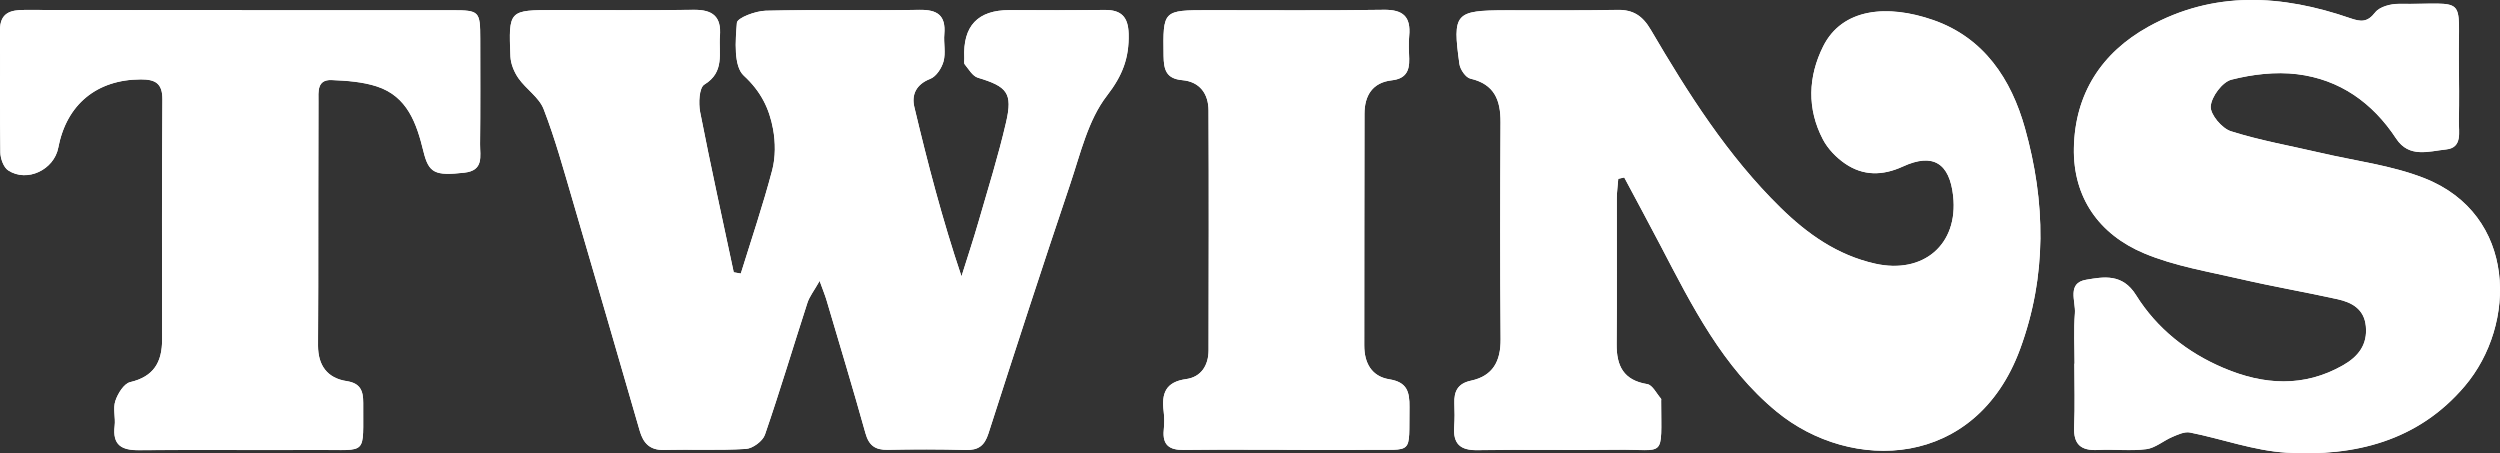 <?xml version="1.0" encoding="UTF-8"?><svg id="Capa_1" xmlns="http://www.w3.org/2000/svg" viewBox="0 0 593.52 107.61"><rect x="0" y="0" width="593.52" height="107.61" fill="#333333" stroke="none"/><defs><style>.cls-1{fill:#fff;}</style></defs><path class="cls-1" d="M175.89,64.94l-1.71-.3c-2.69-12.68-5.49-25.33-7.98-38.05-.41-2.11-.24-5.76,1-6.52,4.92-2.99,3.37-7.44,3.7-11.57,.37-4.61-1.78-6.22-6.21-6.17-11,.15-22.01,.06-33.01,.06-10.88,0-10.96,0-10.51,10.99,.07,1.77,.88,3.73,1.91,5.2,1.81,2.58,4.9,4.53,5.97,7.31,2.75,7.11,4.77,14.51,6.93,21.83,5.35,18.19,10.61,36.41,15.9,54.61,.83,2.85,2.38,4.56,5.69,4.48,6.5-.16,13.02,.15,19.5-.24,1.61-.1,3.99-1.85,4.51-3.36,3.57-10.38,6.71-20.9,10.1-31.35,.48-1.47,1.51-2.76,2.89-5.18,.89,2.45,1.32,3.48,1.63,4.54,3.11,10.53,6.3,21.03,9.25,31.61,.82,2.95,2.35,4.02,5.31,3.95,6.17-.13,12.34-.14,18.5,.04,2.98,.08,4.45-1,5.38-3.89,6.36-19.78,12.78-39.55,19.42-59.24,2.43-7.21,4.24-15.2,8.72-20.98,3.74-4.82,5.29-9.01,5.15-14.67-.1-4.07-1.78-5.73-5.75-5.68-7.5,.09-15,.07-22.51,.04q-11.32-.03-10.75,11.4c.03,.5-.15,1.16,.1,1.47,.95,1.15,1.86,2.79,3.11,3.17,6.95,2.09,8.32,3.61,6.71,10.58-1.83,7.93-4.27,15.72-6.53,23.55-1.26,4.37-2.7,8.7-4.06,13.04-4.54-13.5-8.01-26.83-11.2-40.22-.7-2.93,.43-5.38,3.79-6.68,1.41-.55,2.72-2.56,3.15-4.16,.54-2.02,0-4.31,.18-6.46,.38-4.41-1.6-5.82-5.89-5.75-12.17,.2-24.34-.09-36.51,.2-2.42,.06-6.74,1.69-6.84,2.87-.34,4.24-.81,10.29,1.64,12.54,4.08,3.75,6.06,7.84,6.95,12.69,.58,3.15,.6,6.69-.21,9.77-2.17,8.25-4.92,16.36-7.45,24.52Zm208.3-22.5l1.42-.33c2.87,5.39,5.78,10.76,8.61,16.17,7.48,14.32,14.73,28.85,27.52,39.39,17.77,14.64,47.34,13.73,57.84-14.79,6.43-17.45,6.07-35,1.16-52.48-3.25-11.59-9.69-21.44-21.77-25.65-10.96-3.82-21.64-2.78-26.14,6.26-3.58,7.17-3.86,14.8-.06,22.06,1.17,2.24,3.17,4.31,5.27,5.75,4.3,2.94,8.87,2.92,13.73,.69,7.15-3.28,11.07-.81,11.93,7.02,1.26,11.52-7.1,18.62-18.53,16.05-8.98-2.02-16.08-7.05-22.45-13.29-12.6-12.35-21.95-27.14-30.8-42.22-1.93-3.29-4.14-4.8-7.93-4.73-8.83,.17-17.66,.07-26.49,.09-12.07,.03-12.69,.68-11.02,12.75,.18,1.3,1.5,3.21,2.6,3.47,5.72,1.32,7.19,5.11,7.16,10.36-.09,17.16-.12,34.32,.02,51.48,.04,5.24-1.81,8.76-7.07,9.88-3.09,.66-4.02,2.53-3.91,5.39,.07,1.83,.09,3.67-.04,5.49-.3,4.03,1.36,5.67,5.52,5.6,10.99-.19,22,.06,32.99-.1,11.85-.17,10.64,2.47,10.62-11.62,0-.17,.06-.39-.03-.49-1.07-1.21-2.02-3.25-3.27-3.46-5.65-.92-7.32-4.33-7.27-9.53,.11-11.49,.01-22.99,.04-34.49,0-1.58,.23-3.17,.35-4.75Zm108.33,43.91h-.04c0,5,.17,10.01-.05,15-.19,4.2,1.64,5.69,5.66,5.48,3.82-.2,7.71,.3,11.48-.19,2.15-.28,4.08-2.02,6.19-2.91,1.32-.56,2.89-1.3,4.17-1.04,7.64,1.52,15.17,4.31,22.85,4.78,16.21,.98,31.3-2.73,42.38-15.79,12.44-14.65,12.39-40.71-9.58-49.36-7.8-3.07-16.41-4.1-24.66-6.03-7.11-1.66-14.34-2.92-21.28-5.12-2.13-.68-4.92-3.98-4.79-5.9,.16-2.31,2.76-5.8,4.92-6.35,5-1.27,10.48-1.92,15.58-1.3,10.09,1.23,17.92,6.75,23.52,15.28,3.09,4.7,7.81,3,11.85,2.59,3.97-.4,2.98-4.18,3.04-6.86,.11-4.66,.04-9.33,0-14-.16-16.17,2.24-13.53-14.23-13.7-1.92-.02-4.57,.67-5.62,2.02-1.89,2.42-3.42,2.26-5.95,1.38-16.18-5.58-32.29-6.6-47.84,1.99-11.24,6.21-17.5,16.01-17.75,28.79-.23,11.82,6.01,20.56,16.67,25.04,7.26,3.05,15.29,4.34,23.04,6.14,7.6,1.76,15.29,3.07,22.91,4.76,3.38,.75,6.29,2.33,6.69,6.38,.44,4.41-1.79,7.22-5.4,9.29-9.33,5.33-18.87,4.68-28.33,.67-8.63-3.65-15.89-9.39-20.83-17.32-3.22-5.17-7.67-4.35-11.85-3.64-4.61,.78-2.44,5.12-2.66,7.95-.31,3.98-.08,7.99-.08,11.99ZM57.38,2.42v-.03c-17.16,0-34.33,.03-51.49-.03C2.45,2.35-.02,3.05,0,7.22c.06,9.66-.07,19.33,.08,28.99,.02,1.47,.76,3.54,1.87,4.26,4.47,2.92,10.87-.15,11.88-5.41,1.97-10.31,9.18-16.16,19.59-16.2,3.48-.01,5.16,.95,5.13,4.79-.13,18.99-.1,37.98-.07,56.98,0,5.34-1.97,8.8-7.59,10.11-1.48,.35-2.93,2.71-3.51,4.45-.6,1.8,.07,3.98-.17,5.95-.55,4.54,1.64,5.79,5.81,5.75,14.16-.13,28.33,.02,42.49-.06,12.02-.06,10.61,1.51,10.71-11.14,.02-2.89-.67-4.7-3.92-5.19-4.66-.71-6.81-3.79-6.81-8.42,0-4.66,.04-9.33,.05-13.99,.02-14.66,0-29.32,.05-43.98,0-2.26-.4-5.23,3.11-5.09,3.6,.14,7.35,.41,10.74,1.51,7.28,2.36,9.46,8.79,11.08,15.43,1.27,5.19,2.75,5.82,9.7,5.05,4.7-.52,3.7-3.93,3.74-6.75,.09-8.33,.05-16.66,.04-24.99,0-6.6-.22-6.81-6.65-6.82-16.66,0-33.33,0-49.99,0Zm248.1,104.36v.02c6.33,0,12.66,.07,18.99-.01,11.35-.14,9.97,1.49,10.14-10.13,.05-3.66-.58-5.93-4.77-6.61-4.21-.68-5.97-3.86-5.96-8.04,.02-18.32,0-36.65,.05-54.97,.01-4.36,1.89-7.46,6.52-7.98,3.24-.37,4.19-2.19,4.1-5.08-.06-1.83-.16-3.68,0-5.49,.42-4.52-1.44-6.23-6.05-6.16-13.83,.21-27.66,.08-41.48,.09-11,0-10.92,0-10.78,10.86,.04,3.24,.59,5.41,4.44,5.75,4.15,.37,6.21,3.23,6.23,7.17,.09,18.99,.04,37.97,.01,56.96,0,3.62-1.8,6.36-5.32,6.84-4.91,.68-5.86,3.43-5.34,7.64,.19,1.48,.16,3.01,.02,4.49-.33,3.53,1.35,4.73,4.7,4.68,8.16-.1,16.33-.03,24.49-.03Z"/><path class="cls-1" d="M175.89,64.94c2.52-8.16,5.27-16.26,7.45-24.52,.81-3.08,.79-6.62,.21-9.77-.89-4.85-2.87-8.94-6.95-12.69-2.45-2.25-1.98-8.29-1.64-12.54,.1-1.18,4.42-2.81,6.84-2.87,12.16-.29,24.34,0,36.51-.2,4.28-.07,6.27,1.34,5.89,5.75-.19,2.15,.37,4.44-.18,6.46-.43,1.6-1.74,3.61-3.15,4.16-3.36,1.31-4.48,3.75-3.79,6.68,3.18,13.39,6.65,26.72,11.2,40.22,1.36-4.35,2.8-8.67,4.06-13.04,2.26-7.83,4.7-15.62,6.53-23.55,1.61-6.97,.24-8.49-6.71-10.58-1.25-.38-2.16-2.02-3.11-3.17-.25-.31-.07-.97-.1-1.47q-.57-11.45,10.75-11.4c7.5,.02,15.01,.05,22.51-.04,3.97-.05,5.65,1.61,5.75,5.68,.14,5.66-1.42,9.85-5.15,14.67-4.48,5.78-6.29,13.77-8.72,20.98-6.64,19.69-13.06,39.46-19.42,59.24-.93,2.89-2.4,3.97-5.38,3.89-6.16-.17-12.34-.17-18.5-.04-2.97,.06-4.49-1-5.31-3.95-2.95-10.57-6.14-21.08-9.25-31.61-.31-1.06-.75-2.09-1.63-4.54-1.37,2.42-2.41,3.71-2.89,5.18-3.38,10.44-6.52,20.97-10.1,31.35-.52,1.51-2.9,3.26-4.51,3.36-6.48,.4-13,.08-19.5,.24-3.31,.08-4.86-1.64-5.69-4.48-5.29-18.21-10.55-36.42-15.9-54.61-2.15-7.33-4.18-14.73-6.93-21.83-1.08-2.78-4.16-4.73-5.97-7.31-1.03-1.47-1.84-3.43-1.91-5.2-.45-11-.37-11,10.51-10.99,11,0,22.01,.09,33.01-.06,4.43-.06,6.58,1.56,6.21,6.17-.33,4.13,1.21,8.58-3.7,11.57-1.23,.75-1.41,4.41-1,6.52,2.49,12.72,5.28,25.37,7.98,38.05l1.71,.3Z"/><path class="cls-1" d="M384.19,42.44c-.12,1.58-.35,3.16-.35,4.75-.03,11.5,.07,22.99-.04,34.49-.05,5.2,1.62,8.61,7.27,9.53,1.25,.2,2.2,2.24,3.27,3.46,.09,.1,.03,.32,.03,.49,.01,14.09,1.22,11.45-10.62,11.62-11,.16-22-.09-32.99,.1-4.16,.07-5.82-1.57-5.52-5.6,.13-1.82,.12-3.67,.04-5.49-.12-2.86,.82-4.73,3.91-5.39,5.26-1.12,7.12-4.65,7.07-9.88-.14-17.16-.11-34.32-.02-51.48,.03-5.25-1.44-9.04-7.16-10.36-1.11-.25-2.42-2.17-2.6-3.47-1.67-12.07-1.05-12.72,11.02-12.75,8.83-.02,17.66,.08,26.49-.09,3.79-.07,6,1.44,7.93,4.73,8.85,15.09,18.2,29.87,30.8,42.22,6.37,6.24,13.46,11.27,22.45,13.29,11.43,2.57,19.79-4.53,18.53-16.05-.86-7.84-4.78-10.31-11.93-7.02-4.86,2.23-9.43,2.25-13.73-.69-2.1-1.44-4.1-3.51-5.27-5.75-3.8-7.27-3.51-14.89,.06-22.06,4.51-9.03,15.18-10.08,26.14-6.26,12.07,4.21,18.51,14.05,21.77,25.65,4.9,17.48,5.26,35.03-1.16,52.48-10.51,28.52-40.08,29.42-57.84,14.79-12.78-10.53-20.04-25.07-27.52-39.39-2.83-5.41-5.74-10.78-8.61-16.17l-1.42,.33Z"/><path class="cls-1" d="M492.51,86.35c0-4-.23-8.02,.08-11.99,.22-2.83-1.95-7.17,2.66-7.95,4.19-.71,8.63-1.52,11.85,3.64,4.94,7.93,12.2,13.67,20.83,17.32,9.46,4.01,19,4.66,28.33-.67,3.61-2.06,5.84-4.88,5.4-9.29-.4-4.05-3.32-5.63-6.69-6.38-7.61-1.69-15.31-3-22.91-4.76-7.75-1.8-15.78-3.09-23.04-6.14-10.66-4.48-16.91-13.21-16.67-25.04,.25-12.78,6.51-22.58,17.75-28.79,15.55-8.59,31.67-7.57,47.84-1.99,2.53,.87,4.07,1.04,5.95-1.38,1.05-1.35,3.7-2.04,5.62-2.02,16.47,.17,14.07-2.46,14.23,13.7,.05,4.67,.11,9.34,0,14-.06,2.68,.93,6.46-3.04,6.86-4.04,.41-8.76,2.12-11.85-2.59-5.6-8.53-13.43-14.05-23.52-15.28-5.1-.62-10.57,.03-15.58,1.3-2.16,.55-4.77,4.04-4.92,6.35-.13,1.92,2.66,5.22,4.79,5.9,6.94,2.2,14.17,3.46,21.28,5.12,8.25,1.93,16.86,2.96,24.66,6.03,21.97,8.65,22.02,34.71,9.58,49.36-11.08,13.05-26.17,16.76-42.38,15.79-7.68-.46-15.21-3.26-22.85-4.78-1.28-.25-2.85,.49-4.17,1.04-2.11,.89-4.04,2.63-6.19,2.91-3.77,.49-7.66-.01-11.48,.19-4.02,.21-5.84-1.28-5.66-5.48,.22-4.99,.05-10,.05-15h.04Z"/><path class="cls-1" d="M57.38,2.42c16.66,0,33.33,0,49.99,0,6.44,0,6.65,.22,6.65,6.82,0,8.33,.05,16.66-.04,24.99-.03,2.82,.97,6.23-3.74,6.75-6.96,.77-8.43,.14-9.7-5.05-1.63-6.64-3.8-13.07-11.08-15.43-3.39-1.1-7.14-1.37-10.74-1.51-3.51-.14-3.1,2.83-3.11,5.09-.05,14.66-.04,29.32-.05,43.98,0,4.66-.05,9.33-.05,13.99,0,4.63,2.15,7.71,6.81,8.42,3.24,.5,3.94,2.3,3.92,5.19-.1,12.66,1.31,11.08-10.71,11.14-14.16,.08-28.33-.07-42.49,.06-4.16,.04-6.35-1.22-5.81-5.75,.24-1.97-.44-4.15,.17-5.95,.58-1.73,2.03-4.1,3.51-4.45,5.62-1.31,7.6-4.77,7.59-10.11-.03-18.99-.07-37.98,.07-56.98,.03-3.84-1.66-4.8-5.13-4.79-10.41,.04-17.63,5.9-19.59,16.2-1,5.26-7.41,8.33-11.88,5.41-1.11-.72-1.85-2.79-1.87-4.26C-.07,26.54,.06,16.88,0,7.22-.02,3.05,2.45,2.35,5.89,2.36c17.16,.06,34.33,.03,51.49,.03v.03Z"/><path class="cls-1" d="M305.48,106.78c-8.16,0-16.33-.07-24.49,.03-3.35,.04-5.03-1.15-4.7-4.68,.14-1.49,.17-3.02-.02-4.49-.53-4.21,.43-6.96,5.34-7.64,3.52-.49,5.31-3.22,5.32-6.84,.03-18.99,.08-37.97-.01-56.96-.02-3.95-2.08-6.81-6.23-7.17-3.84-.34-4.39-2.51-4.44-5.75-.15-10.86-.23-10.86,10.78-10.86,13.83,0,27.66,.12,41.48-.09,4.6-.07,6.46,1.65,6.05,6.16-.17,1.82-.07,3.66,0,5.49,.09,2.89-.85,4.71-4.1,5.08-4.62,.52-6.51,3.62-6.52,7.98-.05,18.32-.03,36.65-.05,54.97,0,4.18,1.75,7.36,5.96,8.04,4.19,.68,4.83,2.94,4.77,6.61-.17,11.61,1.21,9.98-10.14,10.13-6.33,.08-12.66,.01-18.99,.01v-.02Z"/></svg>